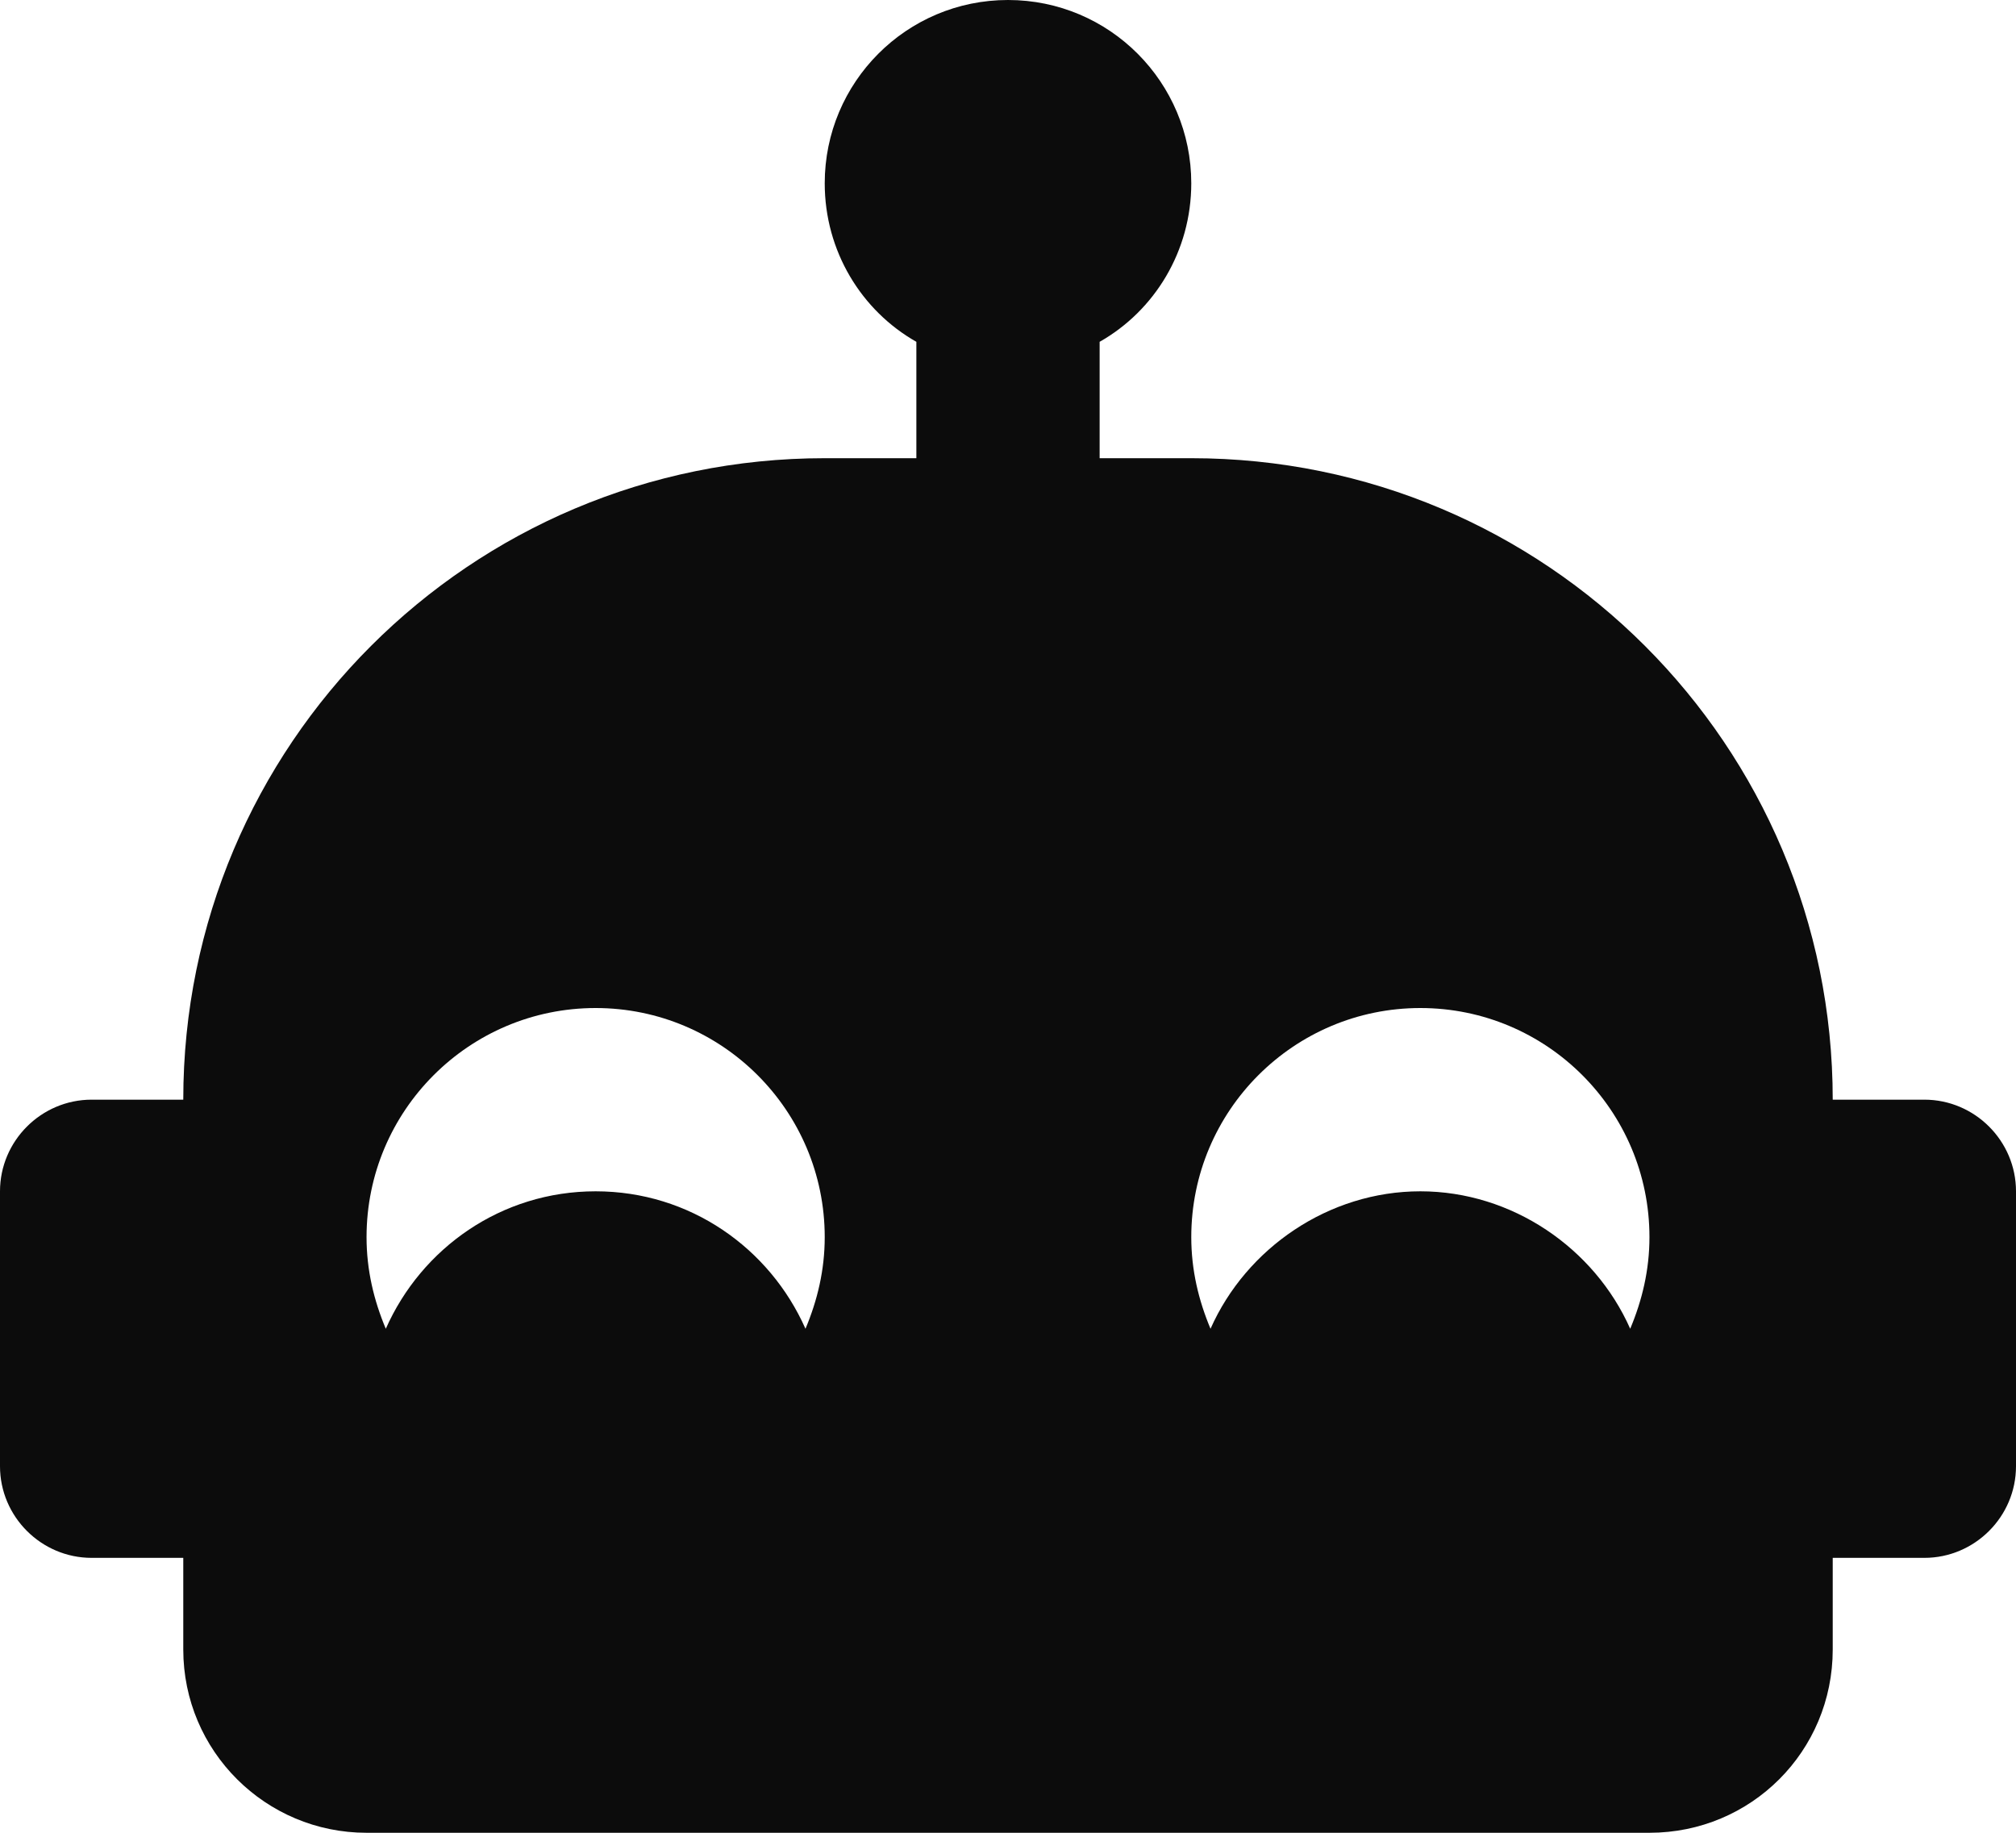 <svg width="143" height="130" viewBox="0 0 143 130" fill="none" xmlns="http://www.w3.org/2000/svg">
<path d="M136.5 78H130C130 52.845 109.655 32.5 84.5 32.5H78V24.245C81.9 22.035 84.5 17.81 84.5 13C84.5 5.85 78.715 0 71.5 0C64.285 0 58.5 5.85 58.5 13C58.5 17.81 61.1 22.035 65 24.245V32.5H58.5C33.345 32.5 13 52.845 13 78H6.5C2.925 78 0 80.925 0 84.5V104C0 107.575 2.925 110.5 6.5 110.5H13V117C13 124.215 18.85 130 26 130H117C124.215 130 130 124.215 130 117V110.5H136.5C140.075 110.5 143 107.575 143 104V84.5C143 80.925 140.075 78 136.5 78ZM57.135 94.25C54.6 88.53 48.945 84.5 42.25 84.5C35.555 84.5 29.9 88.53 27.365 94.25C26.52 92.235 26 90.09 26 87.75C26 78.78 33.28 71.5 42.25 71.5C51.22 71.5 58.5 78.78 58.5 87.75C58.5 90.09 57.98 92.235 57.135 94.25ZM115.635 94.25C113.1 88.53 107.25 84.5 100.75 84.5C94.25 84.5 88.4 88.53 85.865 94.25C85.02 92.235 84.5 90.09 84.5 87.75C84.5 78.78 91.78 71.5 100.75 71.5C109.72 71.5 117 78.78 117 87.75C117 90.09 116.48 92.235 115.635 94.25Z" fill="#0C0C0C"/>
</svg>
